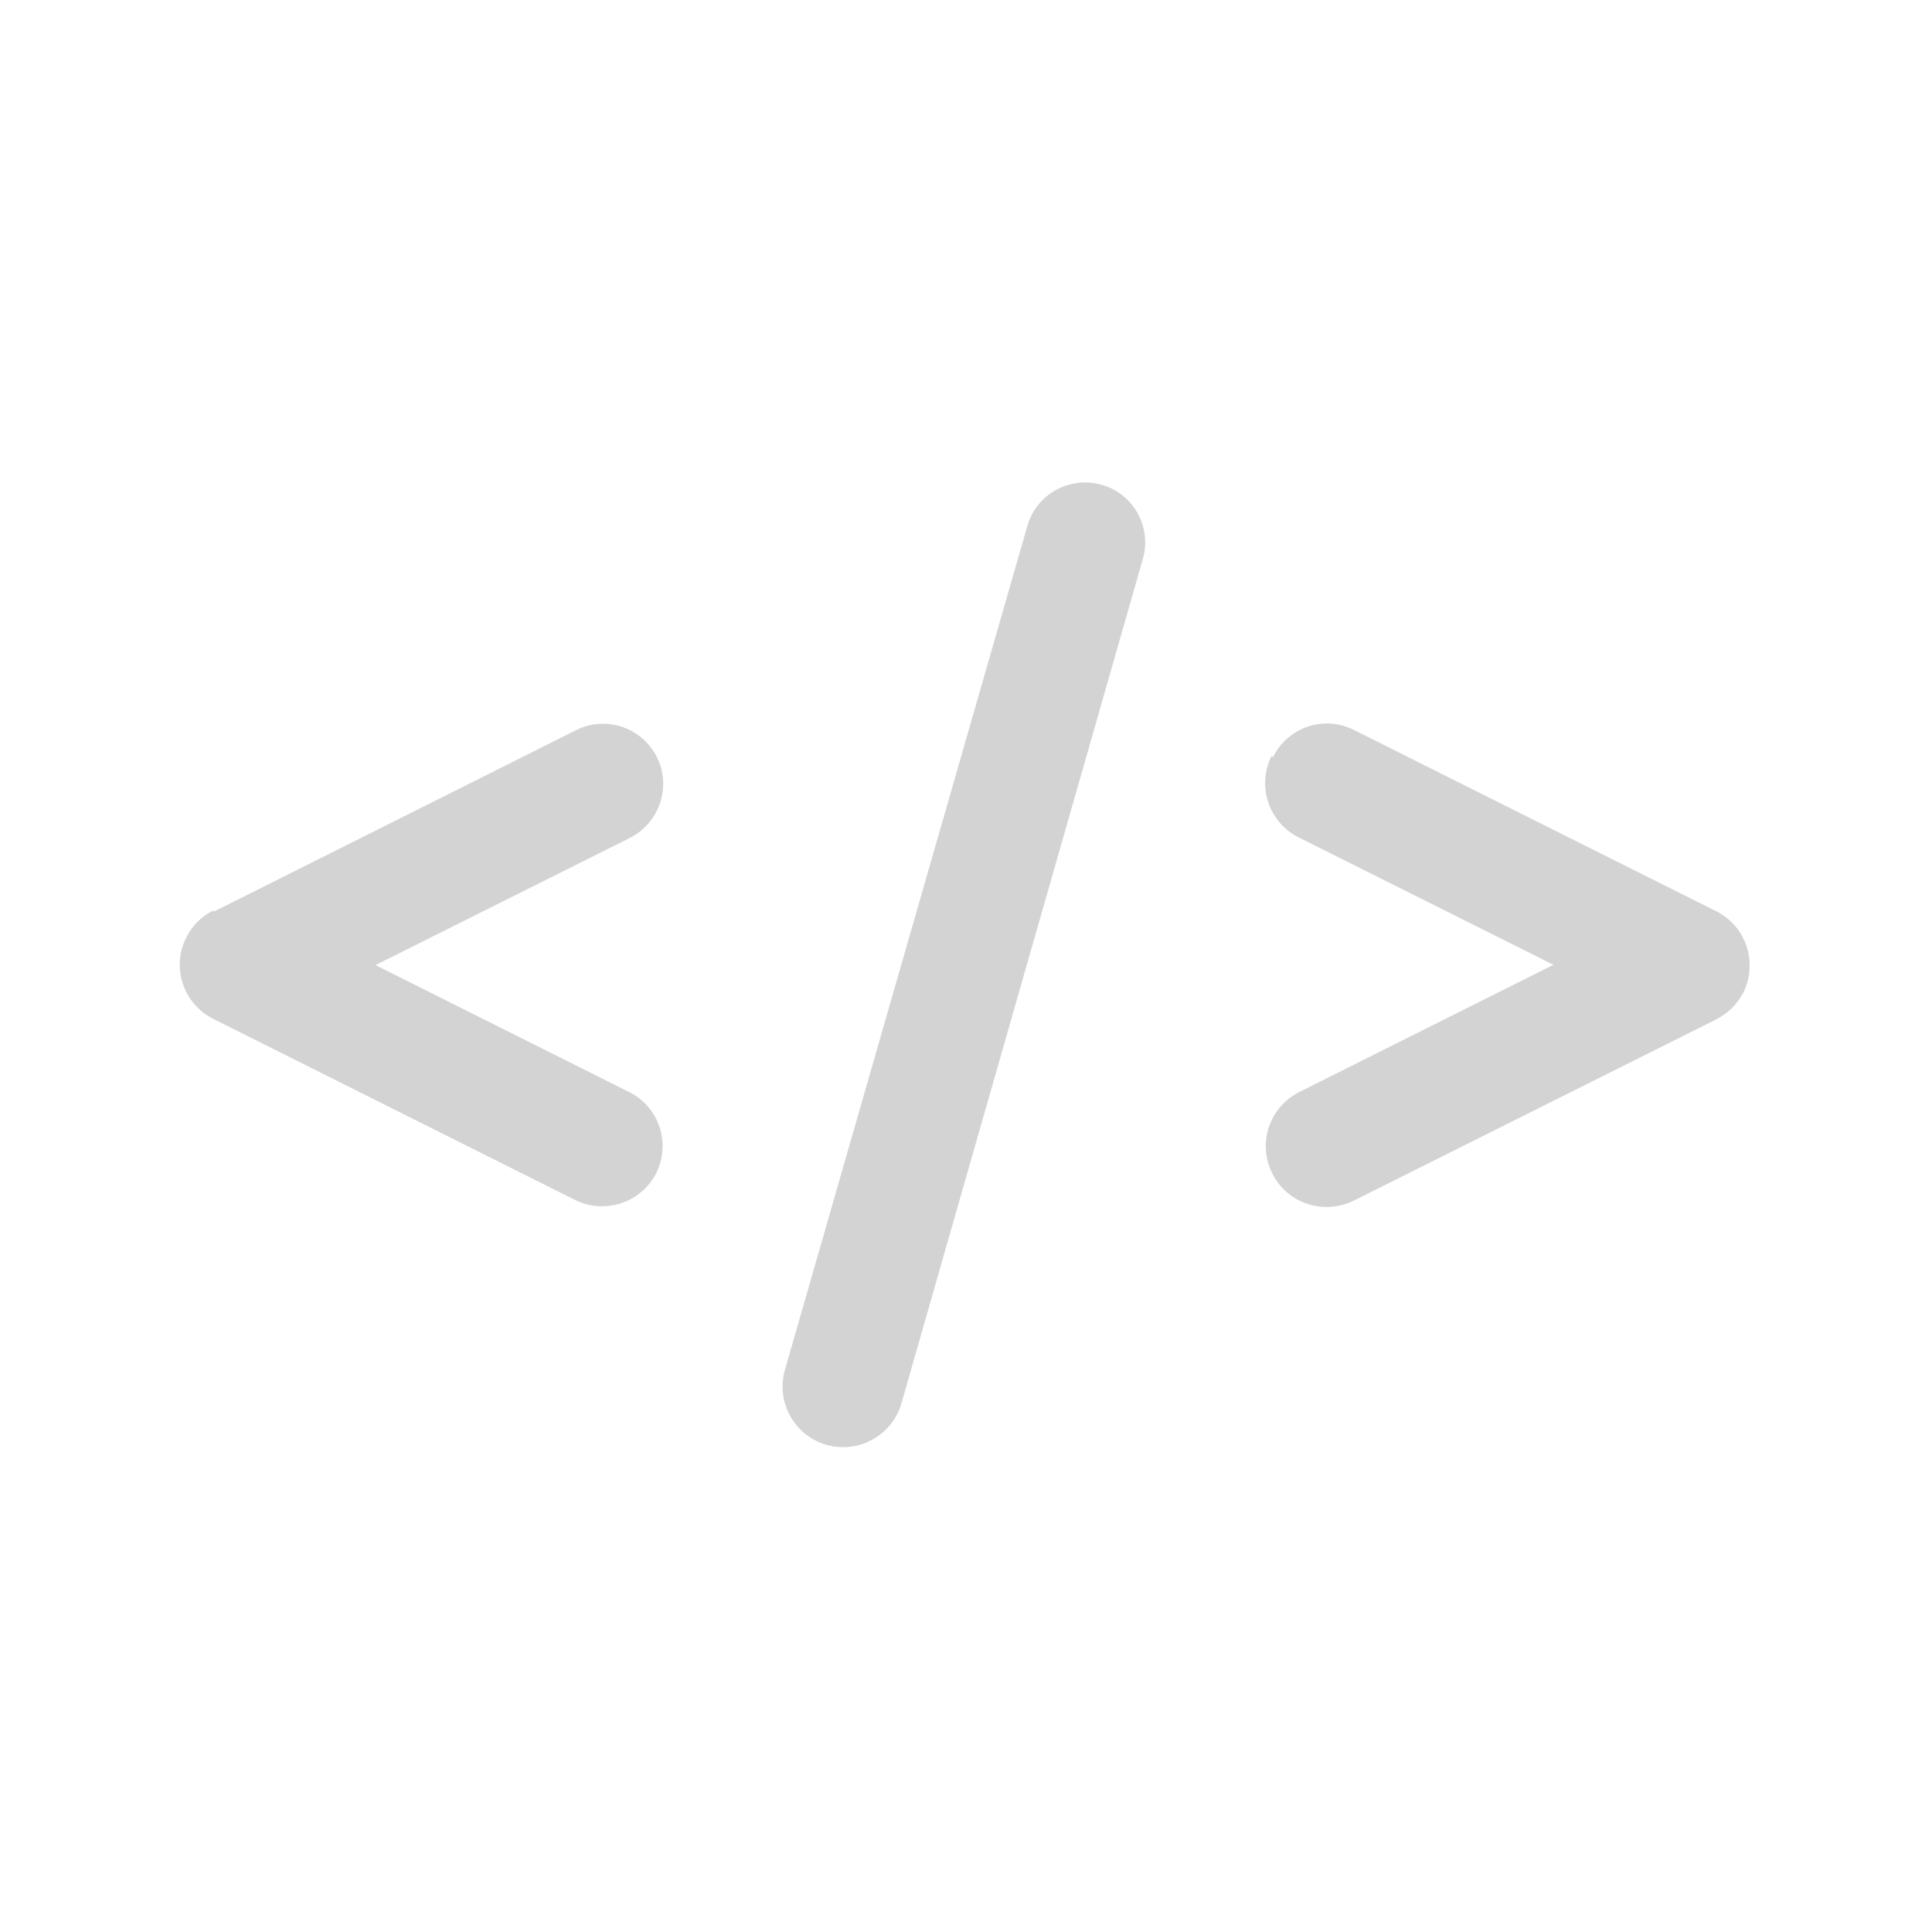 <svg xmlns="http://www.w3.org/2000/svg" viewBox="0 0 64 64">
  <path fill-rule="evenodd" d="M7.1 30.19l11.98-6v0c.98-.5 2.18-.1 2.68.89 .49.98.09 2.18-.9 2.68l-8.42 4.21 8.41 4.21v0c.98.49 1.38 1.69.89 2.68 -.5.98-1.7 1.38-2.69.89l-11.99-6h0c-.99-.5-1.39-1.71-.89-2.69 .19-.39.5-.7.88-.89Zm26.93-12.76v0c.3-1.07 1.41-1.67 2.47-1.37 1.05.3 1.66 1.4 1.36 2.45l-8 27.983v0c-.31 1.06-1.42 1.67-2.48 1.37 -1.07-.31-1.68-1.41-1.38-2.48Zm8.14 7.65v0c.49-.99 1.69-1.4 2.68-.9l12.01 6.01v0c.98.49 1.38 1.7.89 2.69 -.2.38-.51.69-.9.89l-12.02 6.01v0c-1 .48-2.2.08-2.69-.92 -.49-.99-.09-2.18.89-2.68l8.43-4.22 -8.44-4.22h-.001c-.99-.5-1.39-1.7-.9-2.69Z" fill="#D3D3D3"/>
</svg>